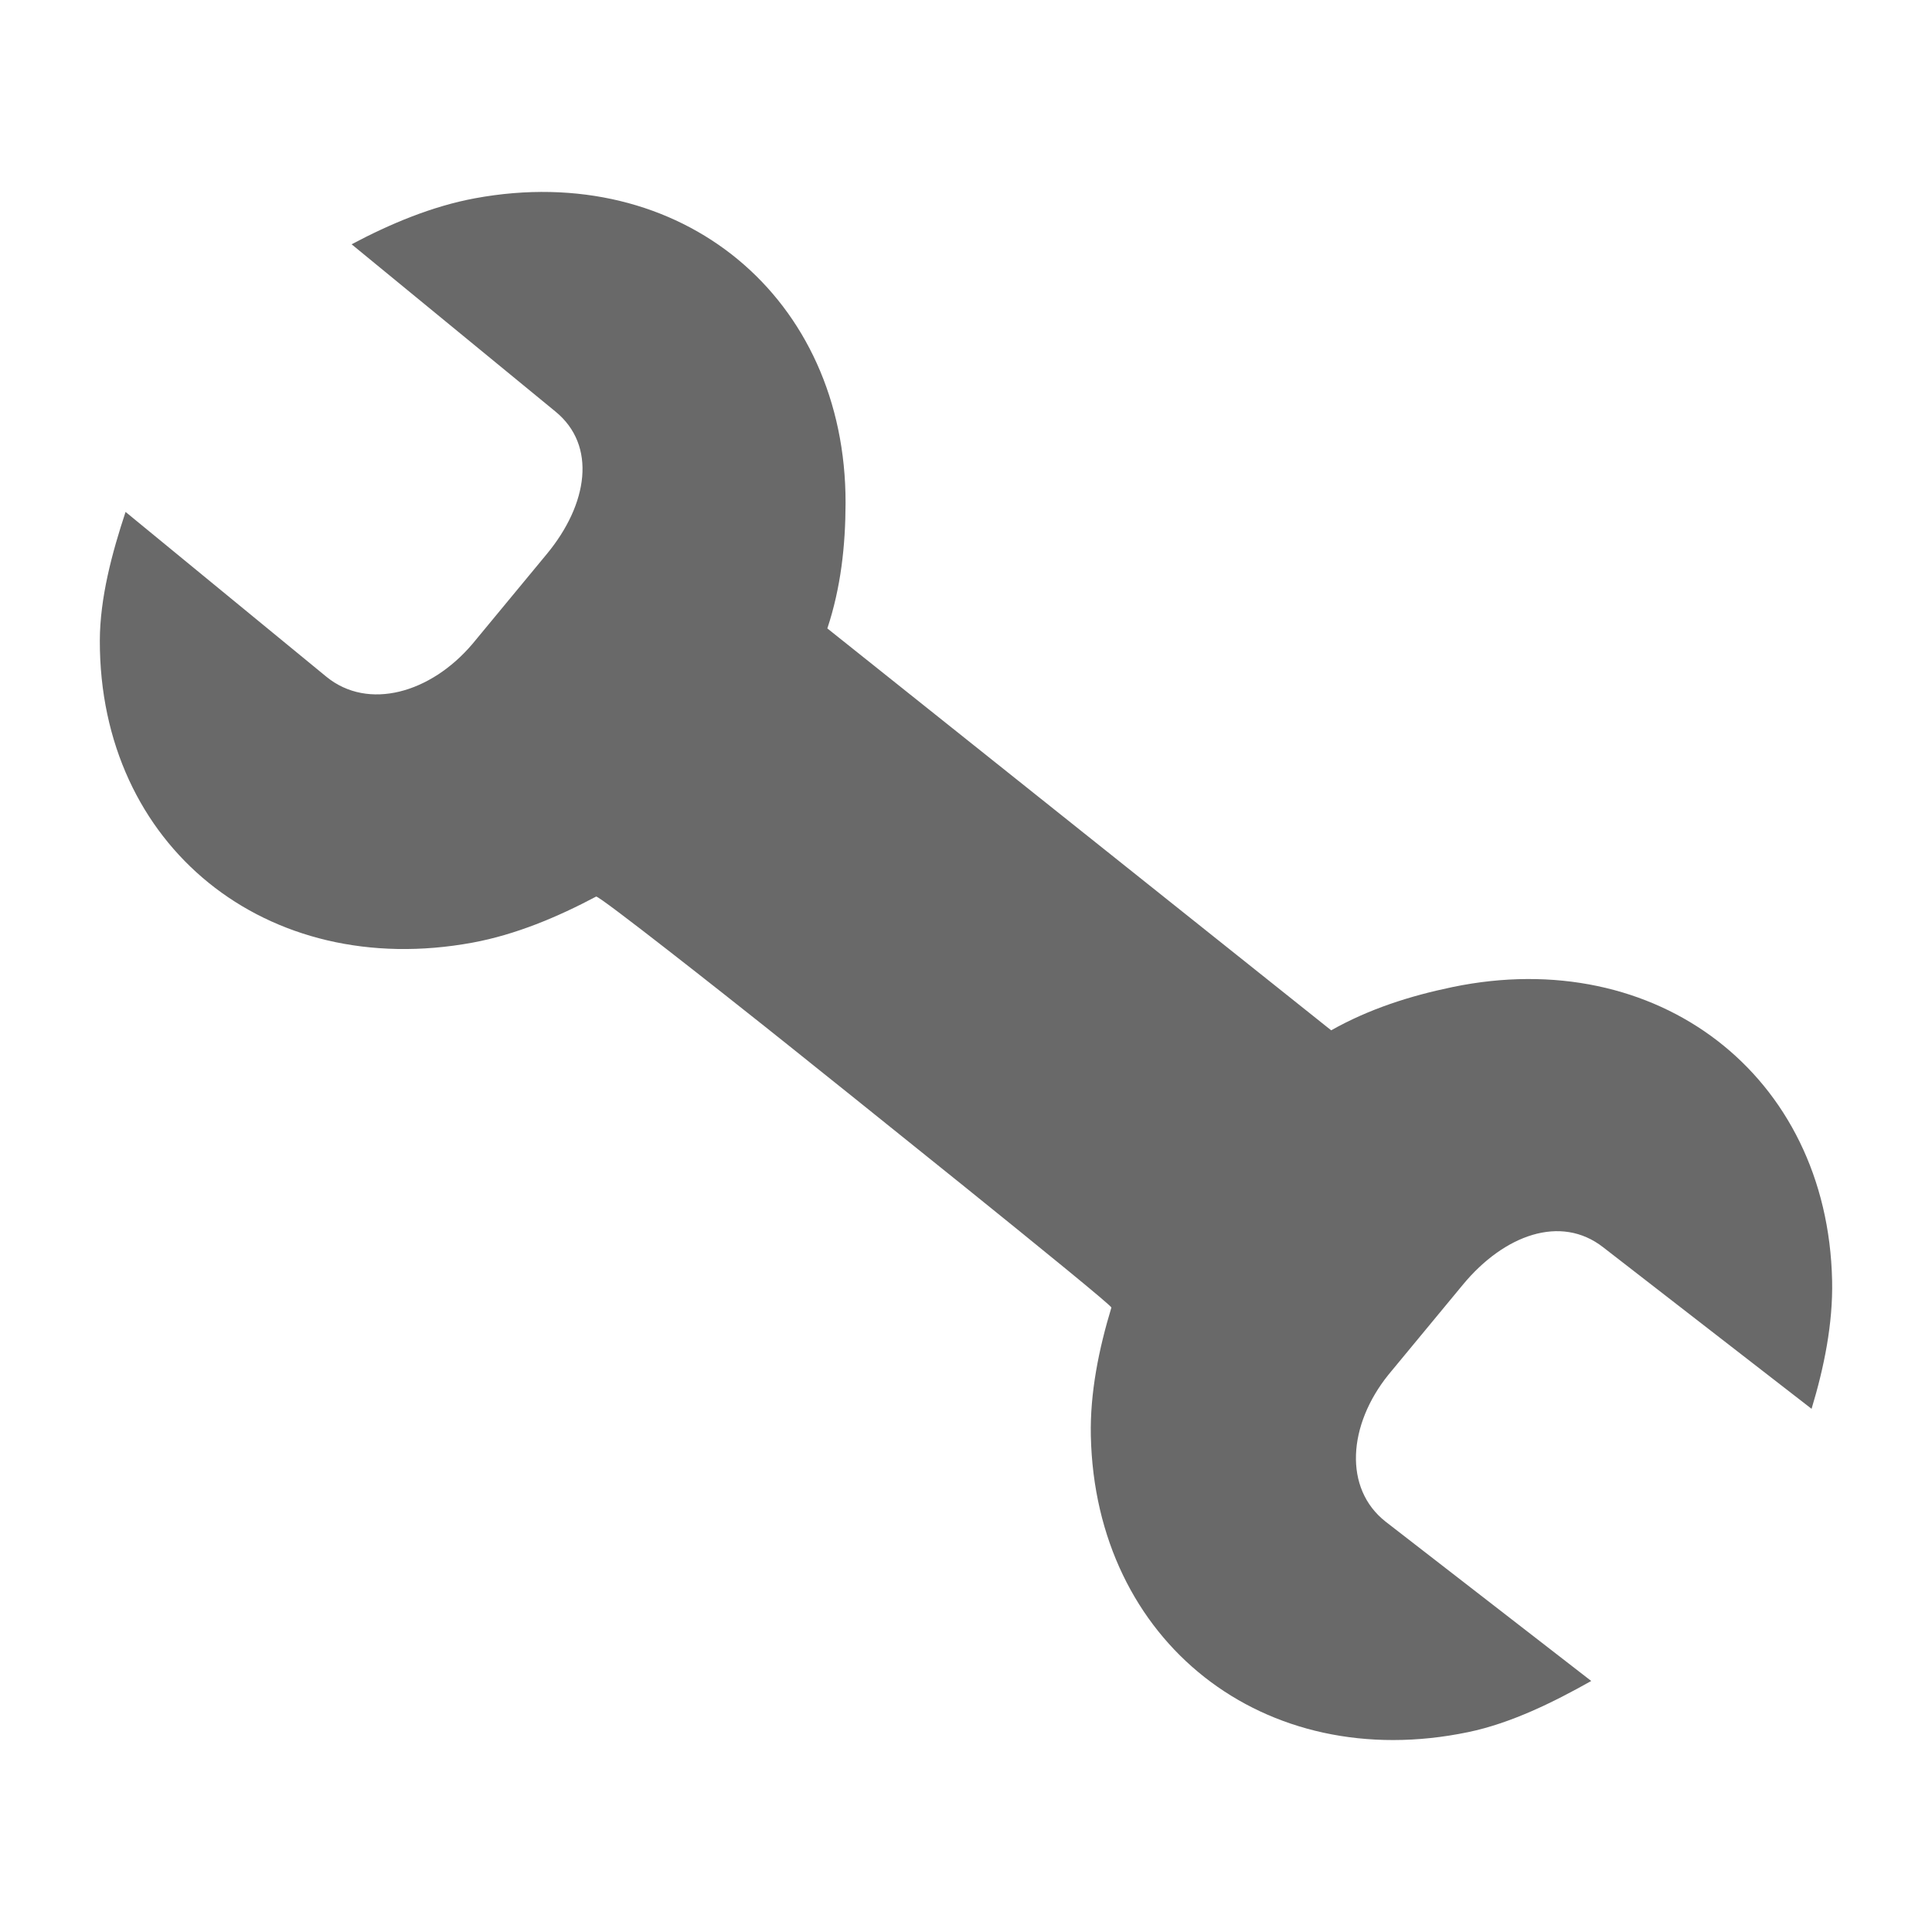 <?xml version="1.0" encoding="UTF-8" standalone="no"?><!-- Generator: Adobe Illustrator 14.0.0, SVG Export Plug-In . SVG Version: 6.00 Build 43363)  -->

<svg xmlns:dc="http://purl.org/dc/elements/1.1/" xmlns:cc="http://creativecommons.org/ns#" xmlns:rdf="http://www.w3.org/1999/02/22-rdf-syntax-ns#" xmlns:svg="http://www.w3.org/2000/svg" xmlns="http://www.w3.org/2000/svg"
	xmlns:sodipodi="http://sodipodi.sourceforge.net/DTD/sodipodi-0.dtd" xmlns:inkscape="http://www.inkscape.org/namespaces/inkscape" version="1.1" x="0px" y="0px" width="136.533" height="136.533" viewBox="0 0 128 128"
	enable-background="new 0 0 780 650" xml:space="preserve" id="svg2" inkscape:version="0.92.3 (2405546, 2018-03-11)" sodipodi:docname="ic_settings_general.svg">
	<defs id="defs1454"><style
       type="text/css"
       id="style2988">
    .fil0 {fill:#006C3B}
    .fil1 {fill:#77C06C}
   </style>
		<style type="text/css" id="style2988-7">
    .fil0 {fill:#006C3B}
    .fil1 {fill:#77C06C}
   </style></defs>
	<sodipodi:namedview pagecolor="#ffffff" bordercolor="#666666" borderopacity="1" objecttolerance="10" gridtolerance="10" guidetolerance="10" inkscape:pageopacity="0" inkscape:pageshadow="2" inkscape:window-width="1869" inkscape:window-height="1136"
		id="namedview1452" showgrid="false" inkscape:zoom="1.3183594" inkscape:cx="-158.94806" inkscape:cy="64.153275" inkscape:window-x="51" inkscape:window-y="27" inkscape:window-maximized="1" inkscape:current-layer="svg2" />
	<style id="style8" type="text/css">
      .Border { fill: lightGray; stroke: black; stroke-width: 4; }
      .Label { font-size:24; font-family:Arial; fill:black; }
   </style>
	<style id="style8-7" type="text/css">
      .Border { fill: lightGray; stroke: black; stroke-width: 4; }
      .Label { font-size:24; font-family:Arial; fill:black; }
   </style>
	<style id="style8-3" type="text/css">
      .Border { fill: lightGray; stroke: black; stroke-width: 4; }
      .Label { font-size:24; font-family:Arial; fill:black; }
   </style>
	<style id="style8-6" type="text/css">
      .Border { fill: lightGray; stroke: black; stroke-width: 4; }
      .Label { font-size:24; font-family:Arial; fill:black; }
   </style>
	<style type="text/css" id="style8-1">
      .Border { fill: lightGray; stroke: black; stroke-width: 4; }
      .Label { font-size:24; font-family:Arial; fill:black; }
   </style>
	<style type="text/css" id="style8-7-0">
      .Border { fill: lightGray; stroke: black; stroke-width: 4; }
      .Label { font-size:24; font-family:Arial; fill:black; }
   </style>
	<style type="text/css" id="style8-3-2">
      .Border { fill: lightGray; stroke: black; stroke-width: 4; }
      .Label { font-size:24; font-family:Arial; fill:black; }
   </style>
	<style type="text/css" id="style8-6-7">
      .Border { fill: lightGray; stroke: black; stroke-width: 4; }
      .Label { font-size:24; font-family:Arial; fill:black; }
   </style>
	<path
		style="color:#000000;font-style:normal;font-variant:normal;font-weight:normal;font-stretch:normal;font-size:medium;line-height:normal;font-family:Sans;-inkscape-font-specification:Sans;text-indent:0;text-align:start;text-decoration:none;text-decoration-line:none;letter-spacing:normal;word-spacing:normal;text-transform:none;writing-mode:lr-tb;direction:ltr;text-anchor:start;display:inline;overflow:visible;visibility:visible;fill:#696969;fill-opacity:1;fill-rule:nonzero;stroke:none;stroke-width:2.812;marker:none;enable-background:accumulate"
		d="m 8.319,33.916 c -0.894,2.704 -1.699,5.69 -1.705,8.532 -0.023,13.603 11.037,22.518 24.691,20.004 2.853,-0.525 5.637,-1.696 8.189,-3.051 0.181,-0.097 8.831,6.738 11.154,8.587 0.321,0.256 1.517,1.21 1.517,1.21 2.633,2.106 21.532,17.224 21.467,17.432 -0.827,2.731 -1.423,5.647 -1.361,8.497 0.294,13.641 11.449,22.447 24.999,19.631 2.831,-0.588 5.642,-1.975 8.153,-3.389 L 91.803,100.816 c -2.803,-2.197 -2.499,-6.408 0.188,-9.742 l 4.929,-5.96 c 2.73,-3.301 6.483,-4.672 9.291,-2.481 l 13.81,10.705 c 0.827,-2.731 1.423,-5.647 1.361,-8.497 -0.294,-13.641 -11.603,-22.261 -25.153,-19.445 -2.831,0.588 -5.524,1.451 -8.035,2.865 l -4.552,-3.631 -24.276,-19.364 -4.552,-3.631 c 0.894,-2.704 1.201,-5.469 1.207,-8.311 0.023,-13.603 -10.883,-22.705 -24.537,-20.19 -2.853,0.525 -5.637,1.696 -8.189,3.051 l 13.501,11.078 c 2.759,2.25 2.163,6.139 -0.567,9.44 l -4.929,5.96 c -2.772,3.267 -6.909,4.426 -9.67,2.178 L 8.319,33.916 Z"
		id="path3908-6" inkscape:connector-curvature="0" /></svg>